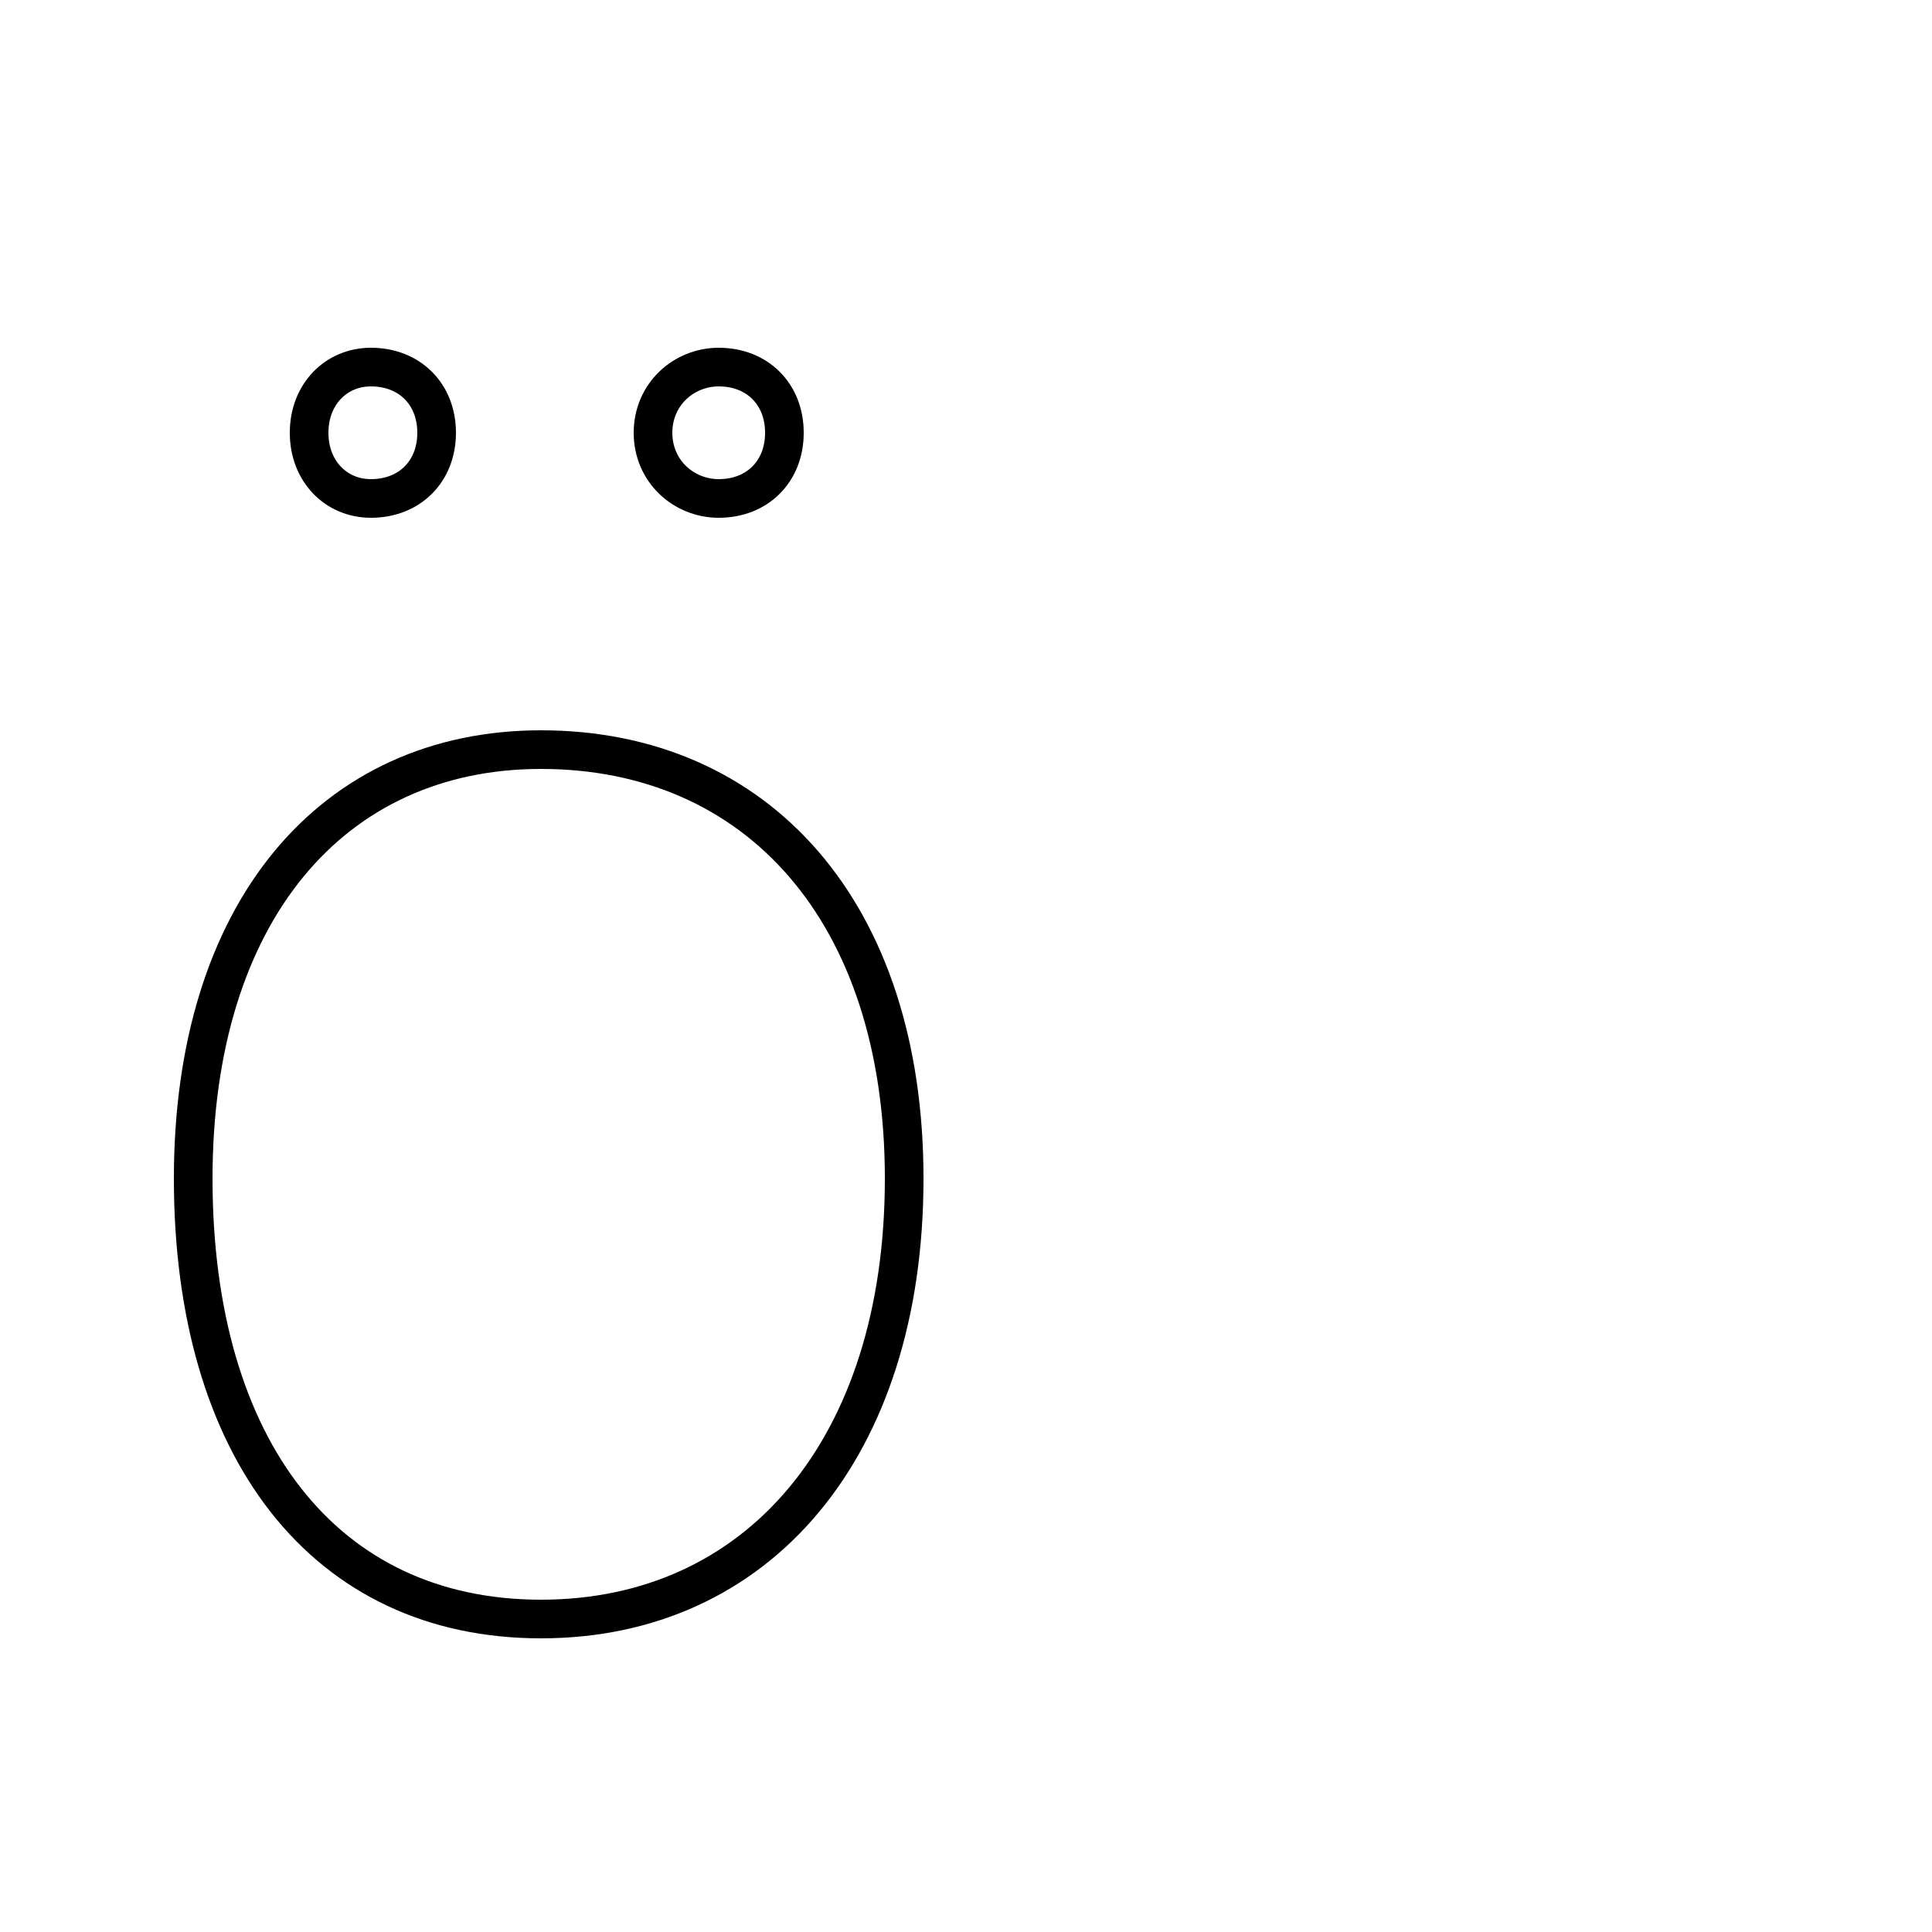 <?xml version='1.0' encoding='utf8'?>
<svg viewBox="0.0 -6.0 50.0 50.0" version="1.1" xmlns="http://www.w3.org/2000/svg">
<rect x="0.0" y="-6.0" width="50.0" height="50.0" fill="#808080" stroke="none"/>
<rect x="-1000" y="-1000" width="2000" height="2000" stroke="white" fill="white"/>
<g style="fill:white;stroke:#000000;  stroke-width:1">
<path d="M 14.0 -24.6 C 8.6 -24.6 5.0 -20.4 5.0 -13.5 C 5.0 -6.5 8.4 -2.1 14.0 -2.1 C 19.6 -2.1 23.4 -6.5 23.4 -13.5 C 23.4 -20.4 19.6 -24.6 14.0 -24.6 Z M 9.6 -31.1 C 10.6 -31.1 11.3 -31.8 11.3 -32.8 C 11.3 -33.8 10.6 -34.5 9.6 -34.5 C 8.7 -34.5 8.0 -33.8 8.0 -32.8 C 8.0 -31.8 8.7 -31.1 9.6 -31.1 Z M 18.6 -31.1 C 19.6 -31.1 20.3 -31.8 20.3 -32.8 C 20.3 -33.8 19.6 -34.5 18.6 -34.5 C 17.7 -34.5 16.9 -33.8 16.9 -32.8 C 16.9 -31.8 17.7 -31.1 18.6 -31.1 Z" transform="translate(0.0 38.0)" />
</g>
</svg>